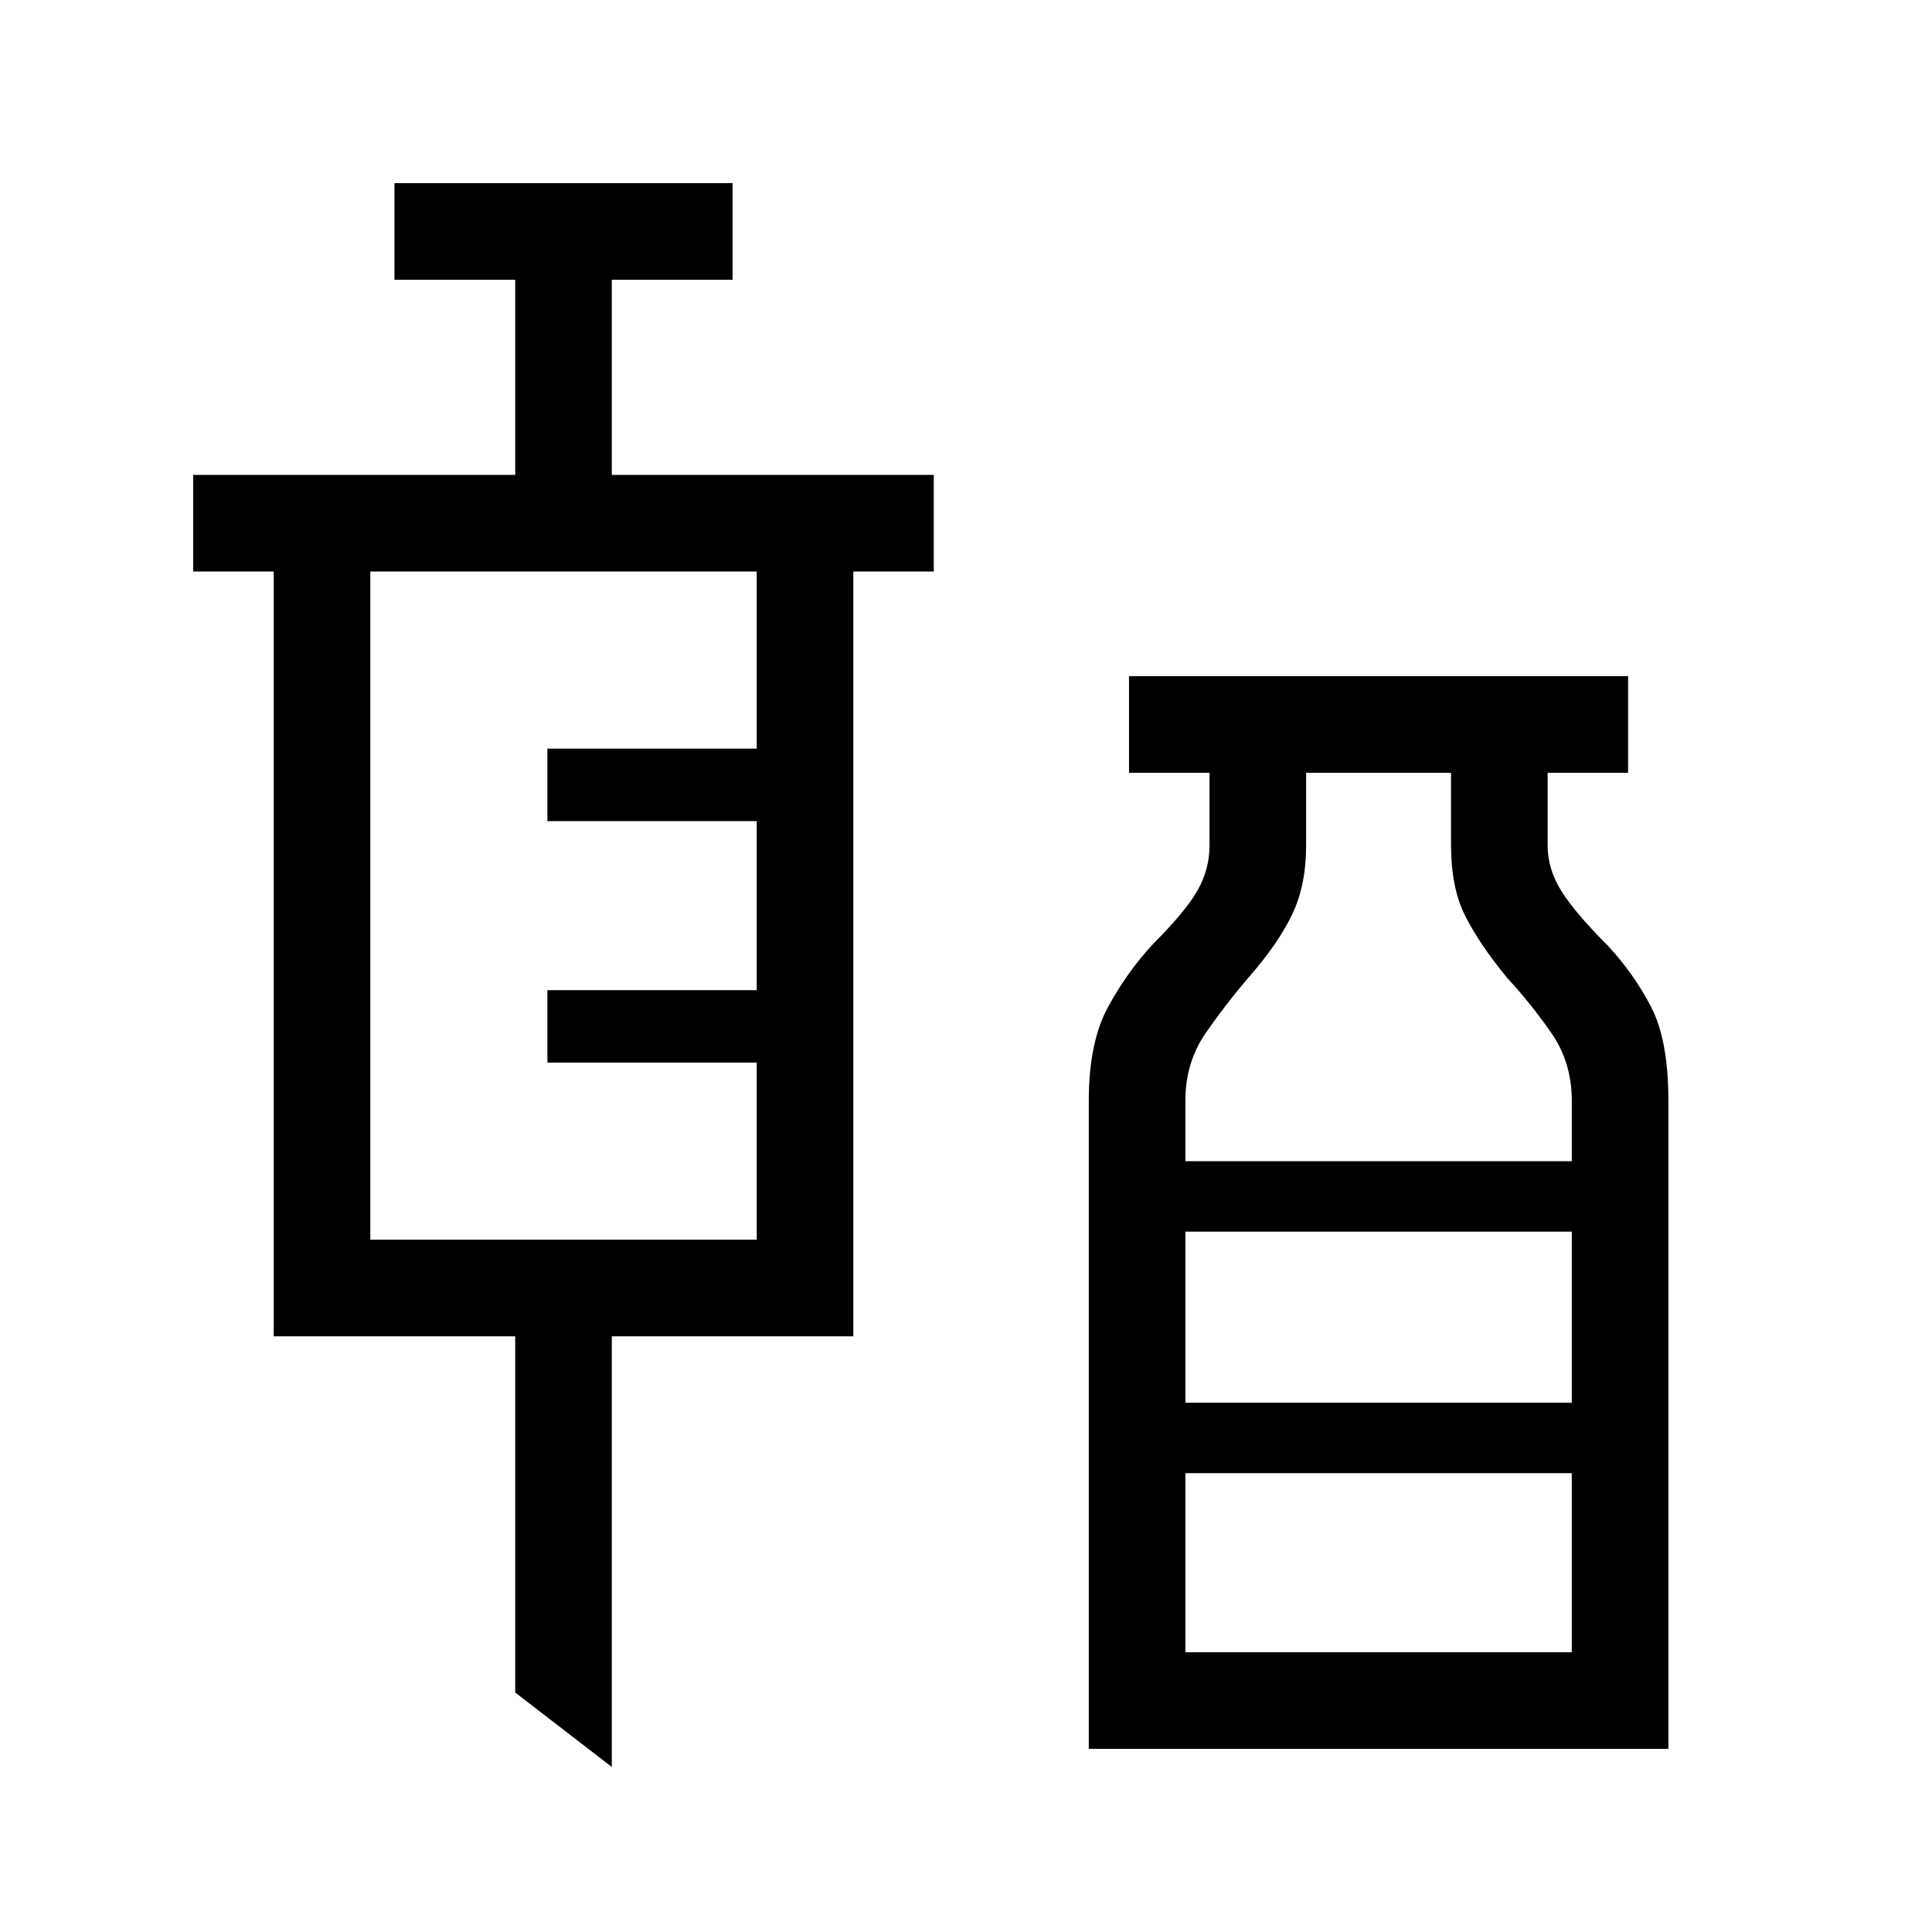 <svg xmlns="http://www.w3.org/2000/svg" height="40" width="40"><path d="m12.667 36.583-2-1.541v-7.375h-5V11.833H4v-2h6.667V5.792h-2.5v-2h7v2h-2.5v4.041h6.666v2h-1.666v15.834h-5Zm-5-10.916h8V22h-4.334v-1.5h4.334V17h-4.334v-1.5h4.334v-3.667h-8Zm14.875 10.541V22.792q0-1.209.396-1.938.395-.729.937-1.312.667-.667.917-1.104.25-.438.25-.938V16h-1.667v-2h10.333v2h-1.666v1.5q0 .5.291.958.292.459.959 1.125.541.584.896 1.271.354.688.354 1.938v13.416Zm2-12.166h8v-1.25q0-.792-.417-1.396-.417-.604-.917-1.146-.583-.708-.875-1.292-.291-.583-.291-1.458V16h-3v1.5q0 .833-.292 1.438-.292.604-.875 1.27-.5.584-.917 1.188-.416.604-.416 1.396Zm0 5h8V25.5h-8Zm0 5.166h8V30.5h-8Zm0-5.166h8Z"/></svg>